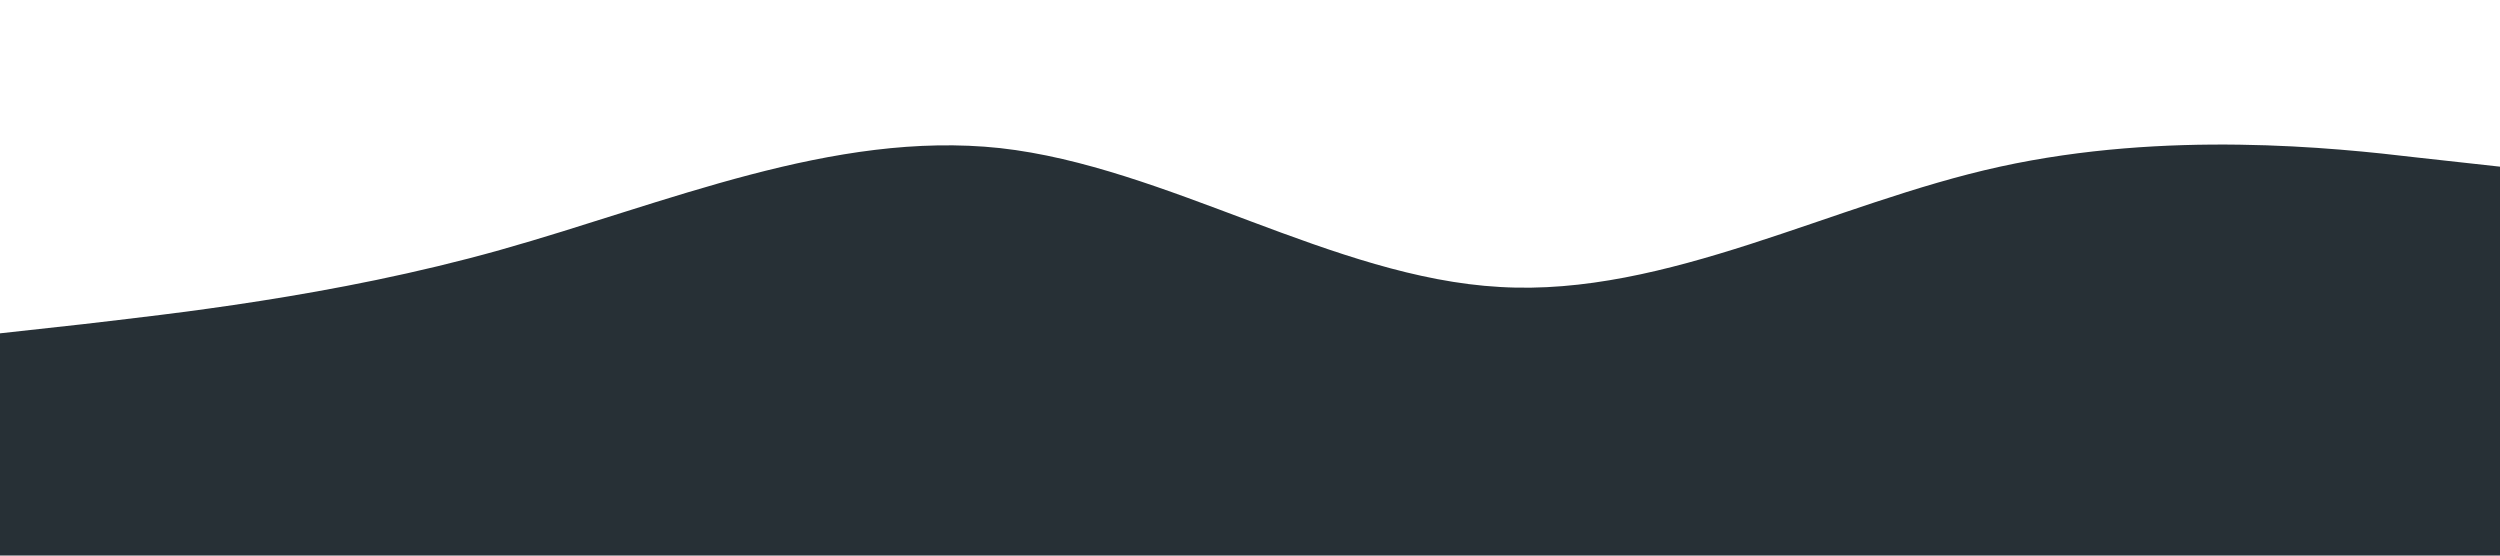 <svg className="wave" xmlns="http://www.w3.org/2000/svg" viewBox="0 0 1440 320">
    <path fill="#273036" fillOpacity="1" d="M0,192L48,186.7C96,181,192,171,288,144C384,117,480,75,576,85.3C672,96,768,160,864,165.3C960,171,1056,117,1152,96C1248,75,1344,85,1392,90.7L1440,96L1440,320L1392,320C1344,320,1248,320,1152,320C1056,320,960,320,864,320C768,320,672,320,576,320C480,320,384,320,288,320C192,320,96,320,48,320L0,320Z"></path>
</svg>